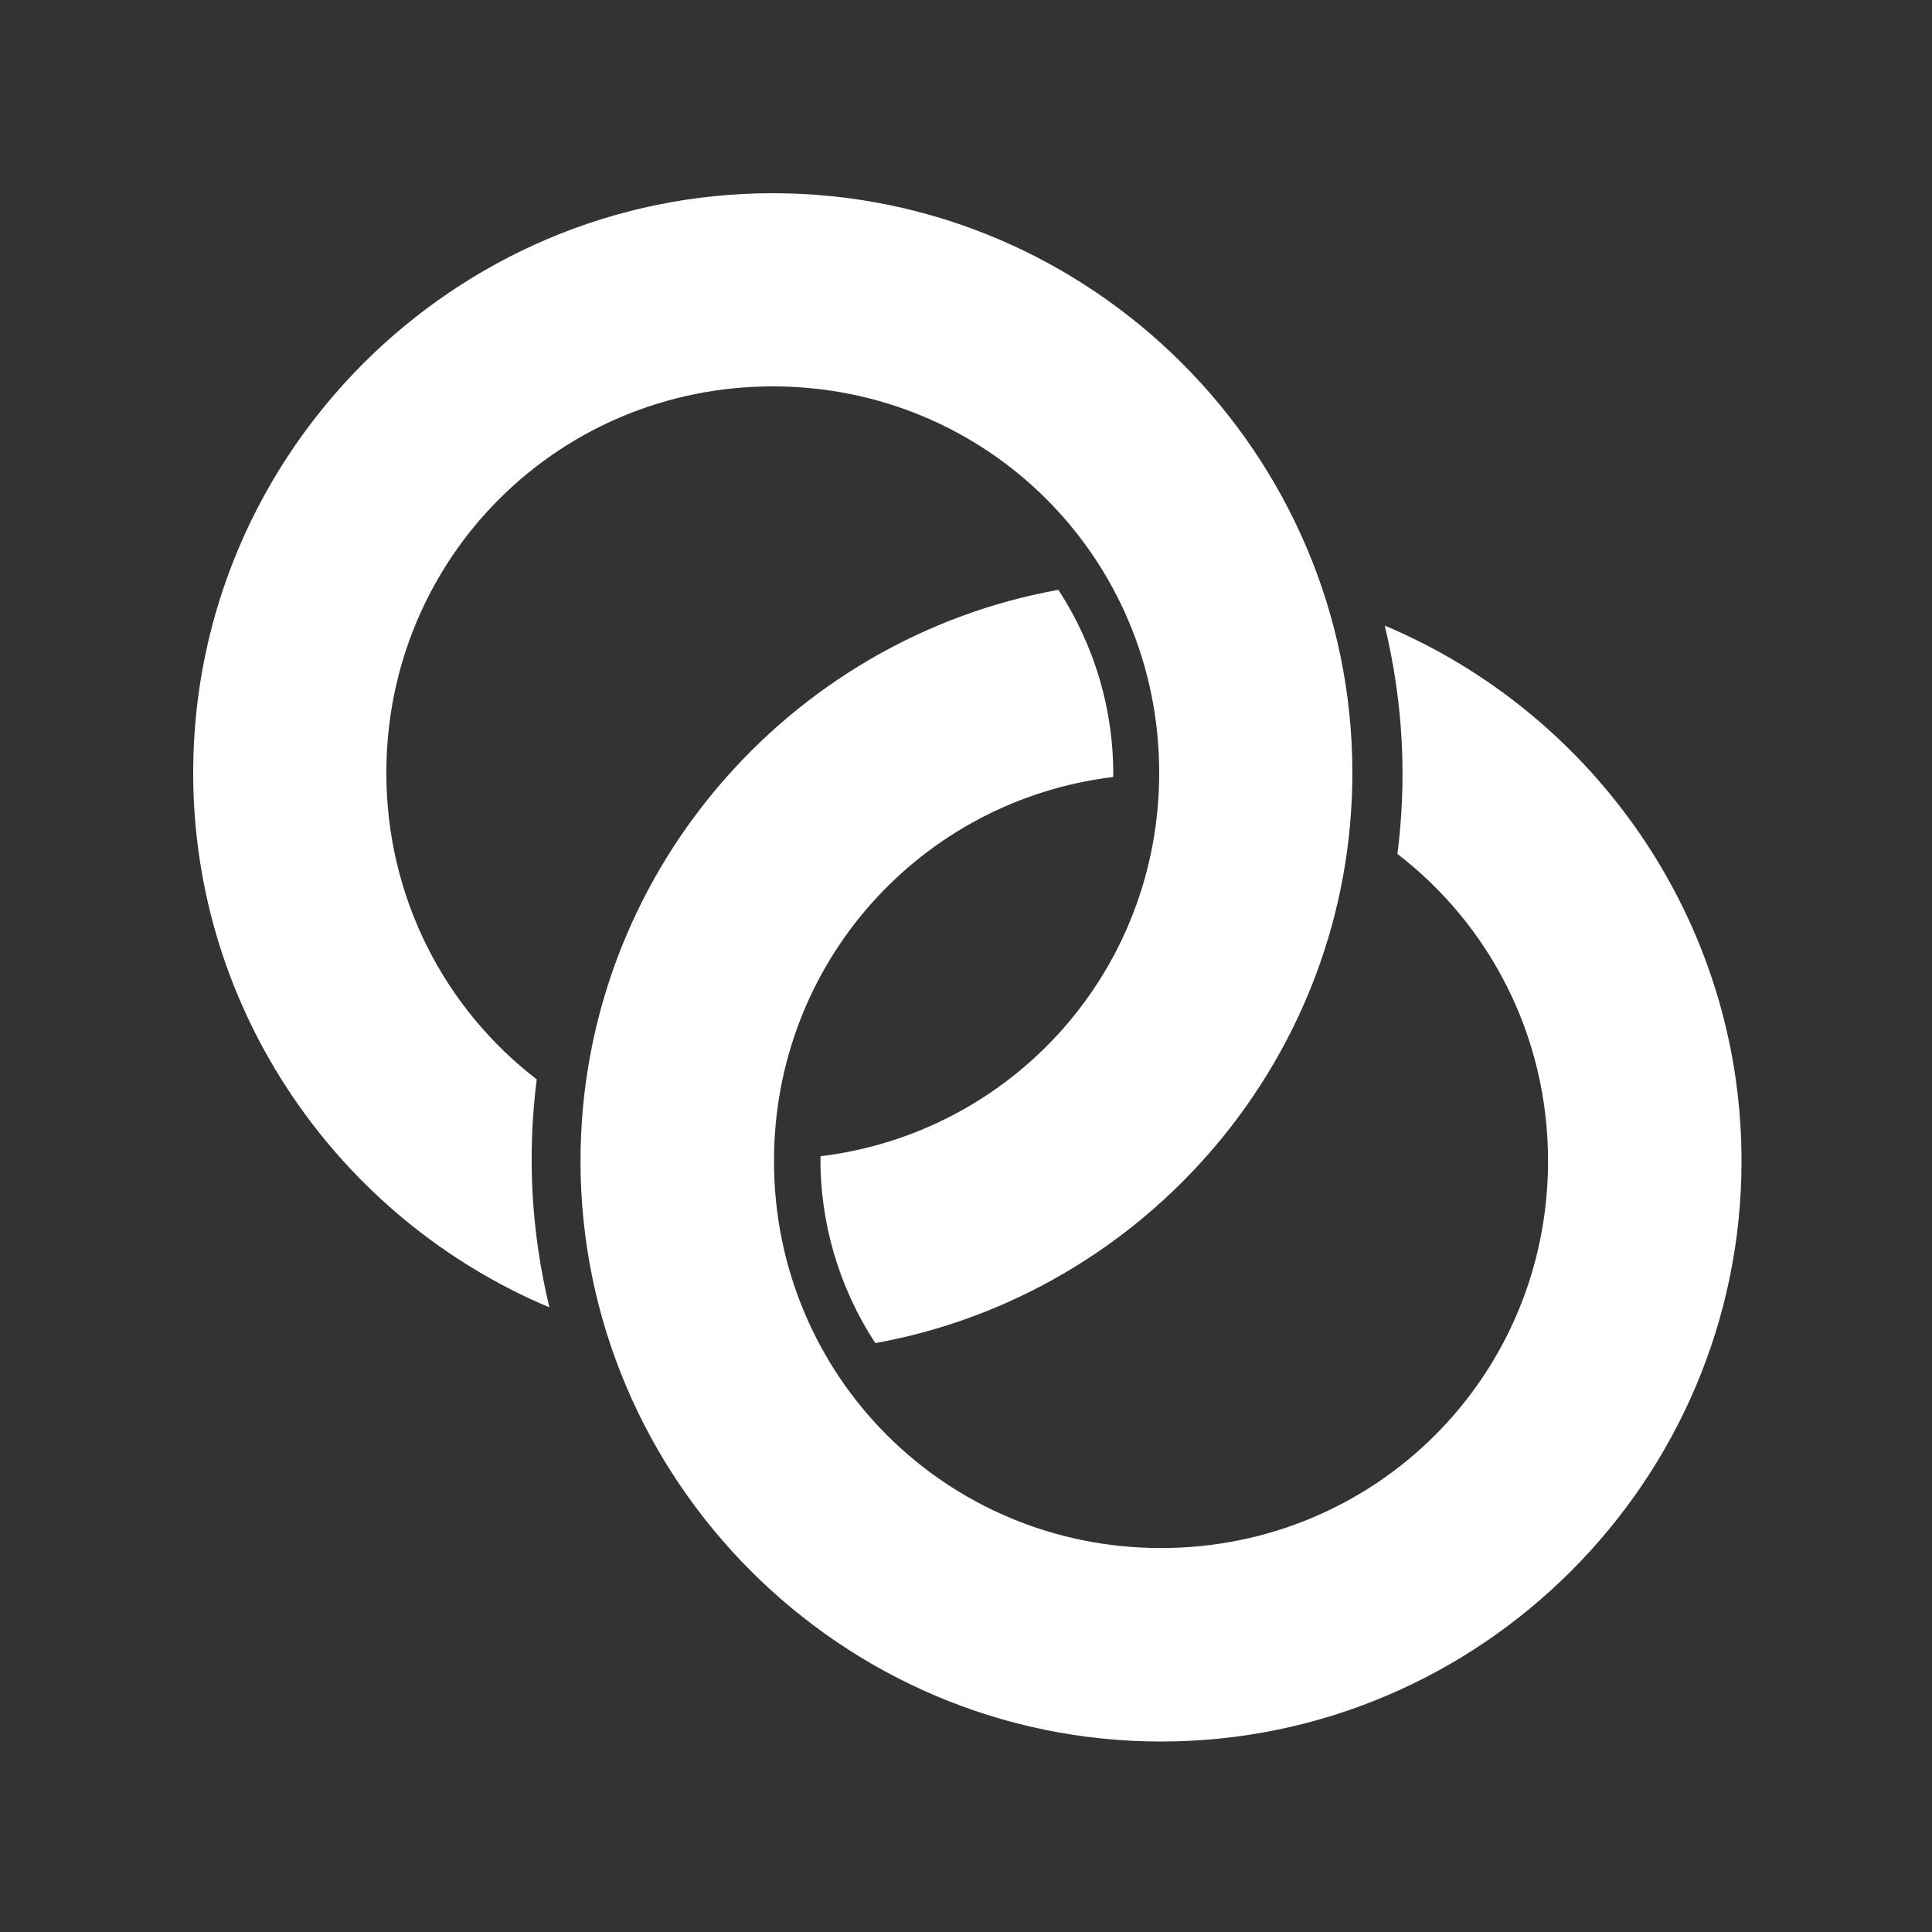 <?xml version="1.0" encoding="UTF-8" standalone="no"?>
<svg
   xmlns:dc="http://purl.org/dc/elements/1.1/"
   xmlns:cc="http://creativecommons.org/ns#"
   xmlns:rdf="http://www.w3.org/1999/02/22-rdf-syntax-ns#"
   xmlns:svg="http://www.w3.org/2000/svg"
   xmlns="http://www.w3.org/2000/svg"
   xmlns:sodipodi="http://sodipodi.sourceforge.net/DTD/sodipodi-0.dtd"
   xmlns:inkscape="http://www.inkscape.org/namespaces/inkscape"
   sodipodi:docname="lovers.svg"
   inkscape:version="1.0 (4035a4fb49, 2020-05-01)"
   inkscape:export-ydpi="96"
   inkscape:export-xdpi="96"
   inkscape:export-filename="C:\Users\rhann\Desktop\Modules\Complete or Being Worked on\Number Cruncher Module\Assets\Symbols\Lovers.png"
   id="svg8"
   version="1.1"
   viewBox="0 0 52.917 52.917"
   height="200"
   width="200">
  <rect x="0" y="0" width="52.917" height="52.917" fill="#333333" stroke="none"/>
  <defs
     id="defs2" />
  <sodipodi:namedview
     inkscape:snap-nodes="true"
     inkscape:snap-grids="true"
     inkscape:object-paths="false"
     inkscape:snap-bbox-edge-midpoints="false"
     inkscape:bbox-nodes="true"
     inkscape:snap-bbox="true"
     inkscape:window-maximized="1"
     inkscape:window-y="-8"
     inkscape:window-x="-8"
     inkscape:window-height="1027"
     inkscape:window-width="1920"
     inkscape:pagecheckerboard="true"
     inkscape:snap-page="true"
     units="px"
     showgrid="true"
     inkscape:document-rotation="0"
     inkscape:current-layer="layer1"
     inkscape:document-units="mm"
     inkscape:cy="122.95867"
     inkscape:cx="119.50708"
     inkscape:zoom="2.8284271"
     inkscape:pageshadow="2"
     inkscape:pageopacity="0"
     borderopacity="1.0"
     bordercolor="#666666"
     pagecolor="#ffffff"
     id="base"
     inkscape:snap-midpoints="false"
     inkscape:snap-smooth-nodes="true">
    <inkscape:grid
       spacingy="2.646"
       spacingx="2.646"
       empspacing="5"
       id="grid902"
       type="xygrid" />
  </sodipodi:namedview>
  <g
     id="layer1"
     inkscape:groupmode="layer"
     inkscape:label="Layer 1">
    <path
       transform="scale(0.265)"
       d="M 109.385 60.965 C 81.392 66.011 60 90.604 60 120 C 60 153.019 86.981 180 120 180 C 153.019 180 180 153.019 180 120 C 180 95.167 164.736 73.754 143.123 64.66 C 144.09 68.663 144.685 72.741 144.885 76.838 C 145.07 80.645 144.918 84.469 144.436 88.264 C 153.92 95.556 160.002 107.02 160.002 120 C 160.002 142.21 142.21 160.002 120 160.002 C 97.79 160.002 79.998 142.21 79.998 120 C 79.998 99.464 95.214 82.716 115.064 80.307 C 115.128 73.561 113.22 66.828 109.385 60.965 z "
       style="color:#000000;font-style:normal;font-variant:normal;font-weight:normal;font-stretch:normal;font-size:medium;line-height:normal;font-family:sans-serif;font-variant-ligatures:normal;font-variant-position:normal;font-variant-caps:normal;font-variant-numeric:normal;font-variant-alternates:normal;font-variant-east-asian:normal;font-feature-settings:normal;font-variation-settings:normal;text-indent:0;text-align:start;text-decoration:none;text-decoration-line:none;text-decoration-style:solid;text-decoration-color:#000000;letter-spacing:normal;word-spacing:normal;text-transform:none;writing-mode:lr-tb;direction:ltr;text-orientation:mixed;dominant-baseline:auto;baseline-shift:baseline;text-anchor:start;white-space:normal;shape-padding:0;shape-margin:0;inline-size:0;clip-rule:nonzero;display:inline;overflow:visible;visibility:visible;opacity:1;isolation:auto;mix-blend-mode:normal;color-interpolation:sRGB;color-interpolation-filters:linearRGB;solid-color:#000000;solid-opacity:1;vector-effect:none;fill:#ffffff;fill-opacity:1;fill-rule:evenodd;stroke:none;stroke-width:20;stroke-linecap:butt;stroke-linejoin:miter;stroke-miterlimit:4;stroke-dasharray:none;stroke-dashoffset:0;stroke-opacity:1;paint-order:markers fill stroke;color-rendering:auto;image-rendering:auto;shape-rendering:auto;text-rendering:auto;enable-background:accumulate;stop-color:#000000;stop-opacity:1"
       id="path908" />
    <path
       id="path911"
       style="color:#000000;font-style:normal;font-variant:normal;font-weight:normal;font-stretch:normal;font-size:medium;line-height:normal;font-family:sans-serif;font-variant-ligatures:normal;font-variant-position:normal;font-variant-caps:normal;font-variant-numeric:normal;font-variant-alternates:normal;font-variant-east-asian:normal;font-feature-settings:normal;font-variation-settings:normal;text-indent:0;text-align:start;text-decoration:none;text-decoration-line:none;text-decoration-style:solid;text-decoration-color:#000000;letter-spacing:normal;word-spacing:normal;text-transform:none;writing-mode:lr-tb;direction:ltr;text-orientation:mixed;dominant-baseline:auto;baseline-shift:baseline;text-anchor:start;white-space:normal;shape-padding:0;shape-margin:0;inline-size:0;clip-rule:nonzero;display:inline;overflow:visible;visibility:visible;opacity:1;isolation:auto;mix-blend-mode:normal;color-interpolation:sRGB;color-interpolation-filters:linearRGB;solid-color:#000000;solid-opacity:1;vector-effect:none;fill:#ffffff;fill-opacity:1;fill-rule:evenodd;stroke:none;stroke-width:5.292;stroke-linecap:butt;stroke-linejoin:miter;stroke-miterlimit:4;stroke-dasharray:none;stroke-dashoffset:0;stroke-opacity:1;paint-order:markers fill stroke;color-rendering:auto;image-rendering:auto;shape-rendering:auto;text-rendering:auto;enable-background:accumulate;stop-color:#000000;stop-opacity:1"
       d="m 23.975,36.787 c 7.406,-1.335 13.066,-7.842 13.066,-15.62 0,-8.736 -7.139,-15.875 -15.875,-15.875 -8.736,0 -15.875,7.139 -15.875,15.875 0,6.57 4.038,12.236 9.757,14.642 -0.256,-1.059 -0.413,-2.138 -0.466,-3.222 -0.049,-1.007 -0.009,-2.019 0.119,-3.023 -2.509,-1.93 -4.119,-4.963 -4.119,-8.397 0,-5.876 4.707,-10.584 10.584,-10.584 5.876,0 10.584,4.707 10.584,10.584 0,5.434 -4.026,9.865 -9.278,10.502 -0.017,1.785 0.488,3.566 1.503,5.118 z" />
  </g>
</svg>
